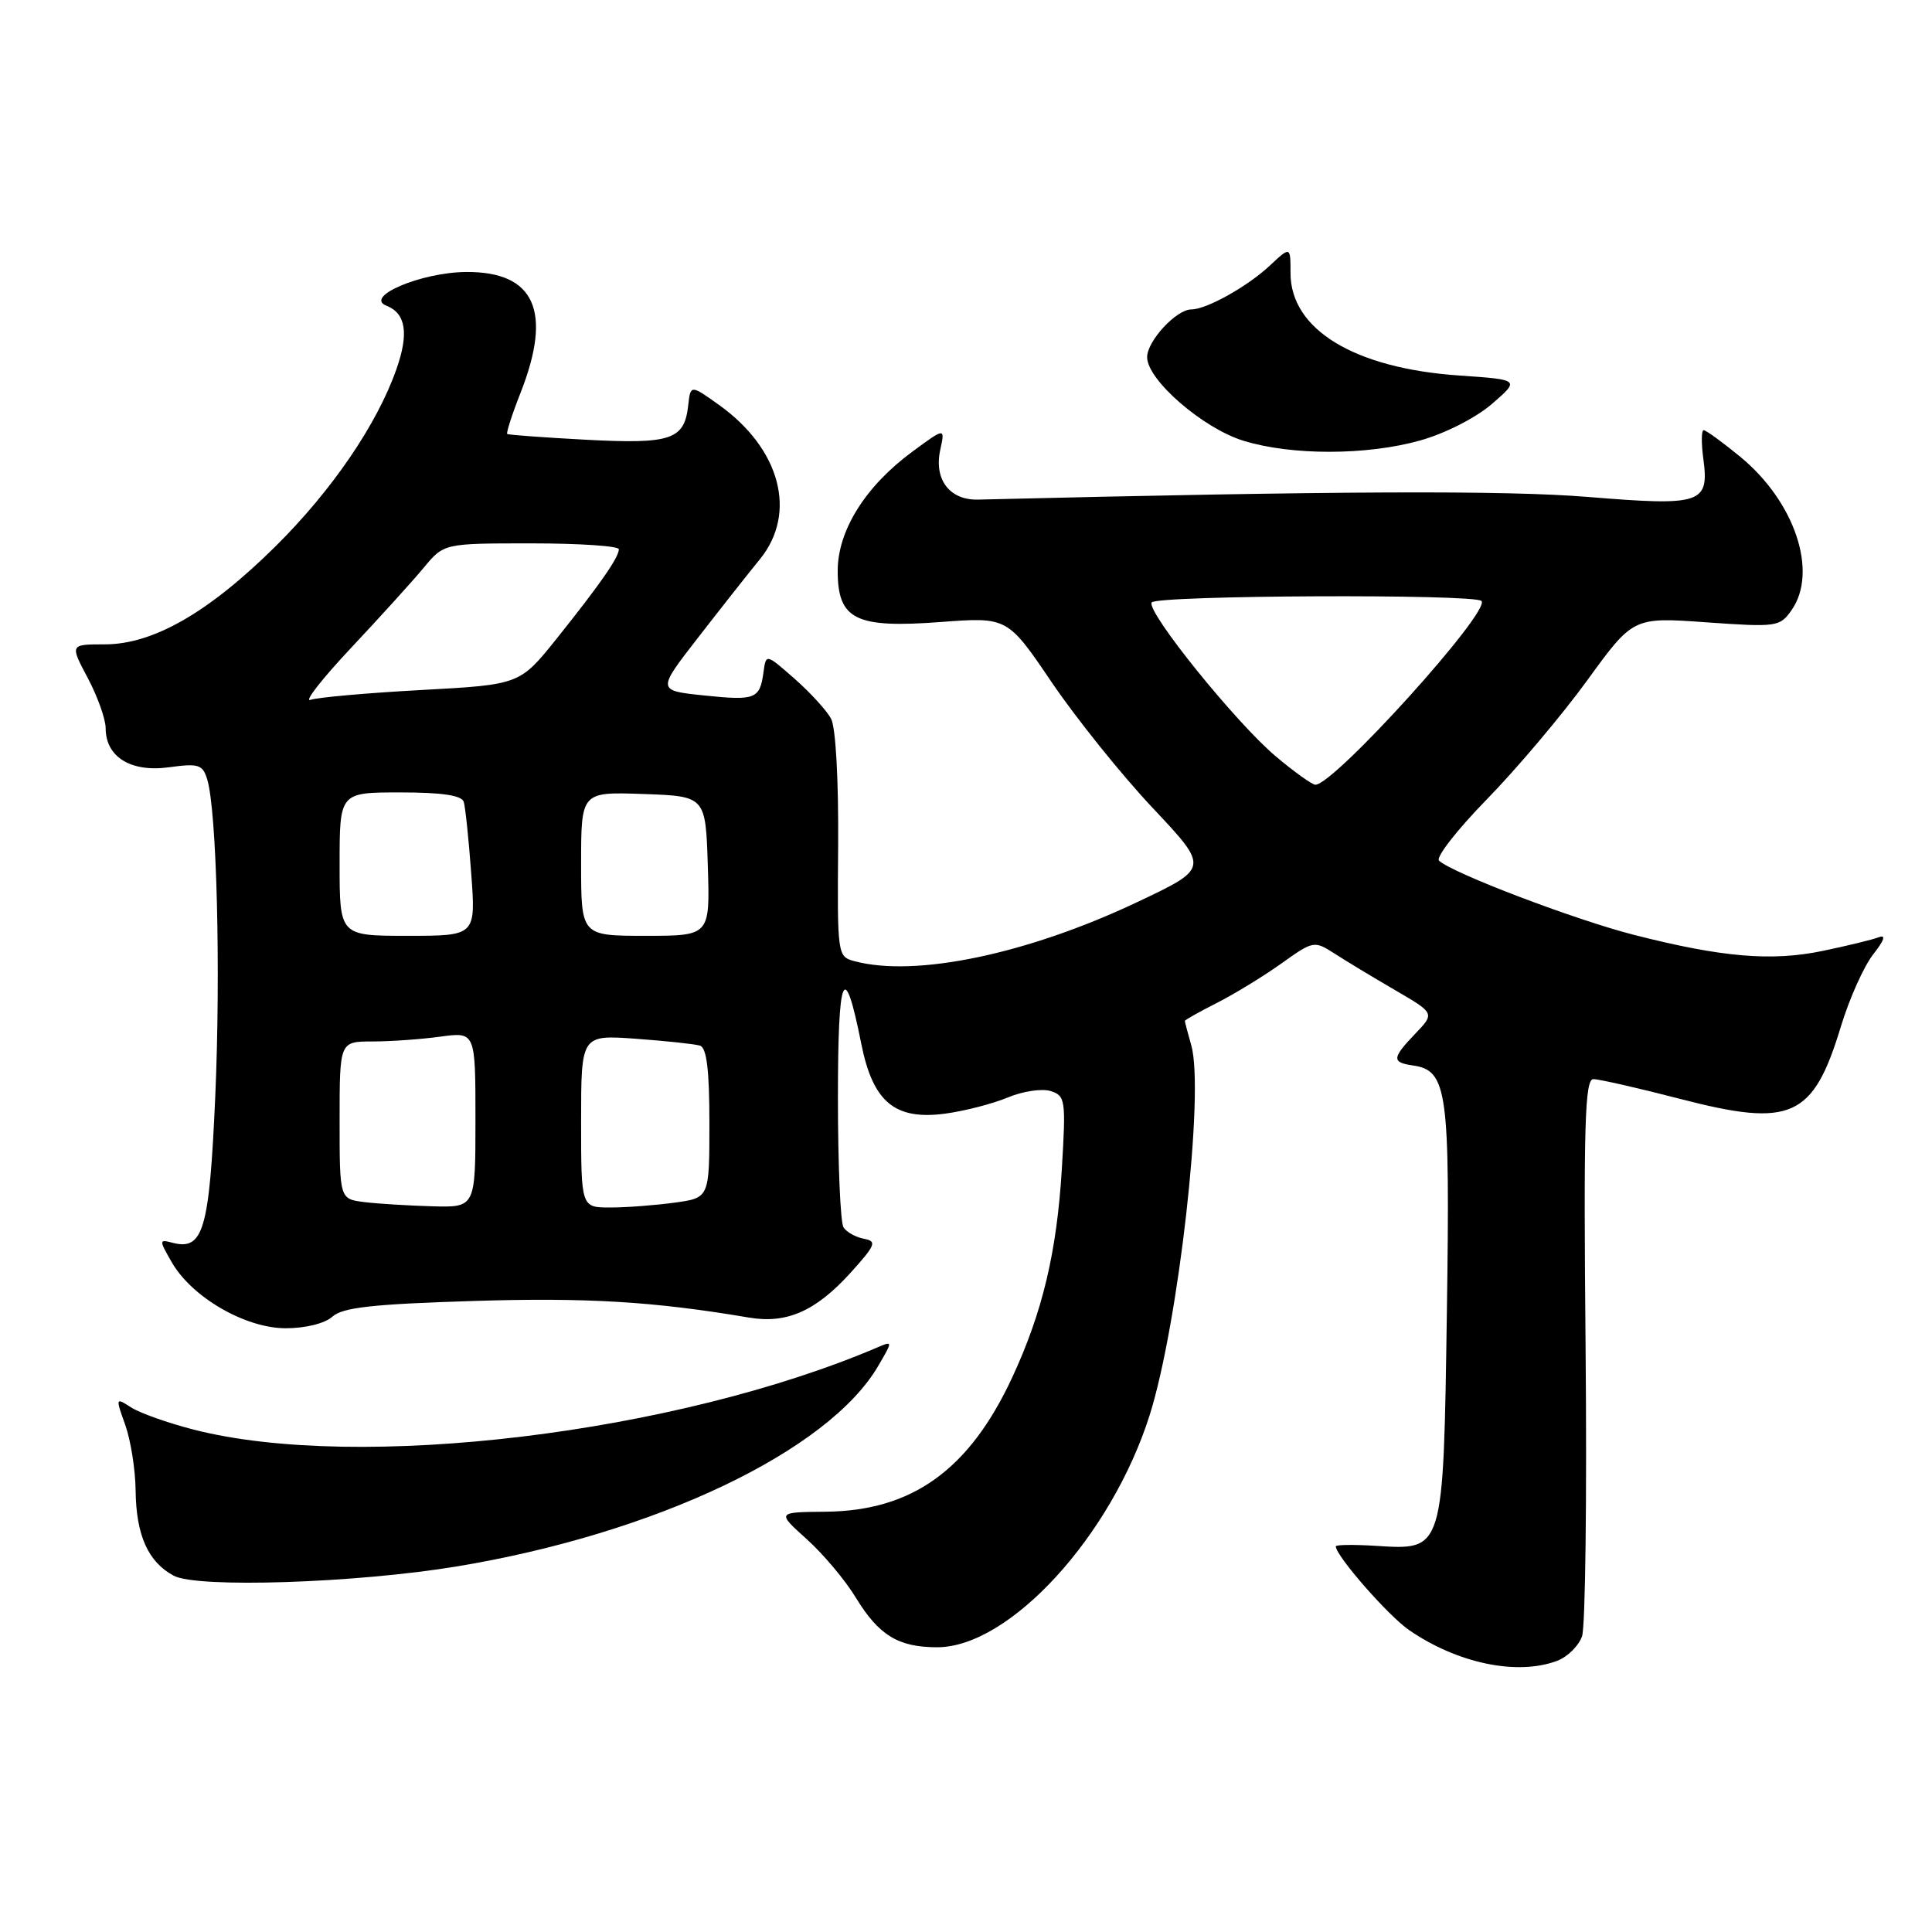<?xml version="1.0" encoding="UTF-8" standalone="no"?>
<!DOCTYPE svg PUBLIC "-//W3C//DTD SVG 1.1//EN" "http://www.w3.org/Graphics/SVG/1.1/DTD/svg11.dtd" >
<svg xmlns="http://www.w3.org/2000/svg" xmlns:xlink="http://www.w3.org/1999/xlink" version="1.1" viewBox="0 0 256 256">
 <g >
 <path fill="currentColor"
d=" M 206.35 220.06 C 207.71 219.54 209.19 218.08 209.63 216.81 C 210.07 215.54 210.28 198.41 210.10 178.75 C 209.82 149.02 210.00 143.00 211.13 142.99 C 211.88 142.99 217.08 144.17 222.67 145.62 C 237.36 149.43 240.25 148.13 243.92 136.04 C 245.04 132.34 246.97 128.04 248.20 126.47 C 249.68 124.59 249.94 123.81 248.95 124.19 C 248.12 124.51 244.78 125.32 241.52 126.00 C 234.73 127.41 228.18 126.85 216.53 123.88 C 208.75 121.90 192.35 115.66 190.68 114.04 C 190.22 113.61 193.08 109.94 197.03 105.90 C 200.98 101.85 206.96 94.77 210.31 90.16 C 216.40 81.77 216.40 81.77 226.09 82.46 C 235.44 83.12 235.84 83.06 237.39 80.85 C 240.95 75.77 237.82 66.44 230.55 60.49 C 228.21 58.57 226.05 57.00 225.74 57.00 C 225.44 57.00 225.42 58.71 225.70 60.79 C 226.50 66.74 225.46 67.08 210.45 65.85 C 199.51 64.95 176.82 65.05 129.59 66.20 C 125.82 66.29 123.73 63.53 124.59 59.60 C 125.23 56.65 125.23 56.65 120.89 59.85 C 114.68 64.42 111.00 70.29 111.00 75.63 C 111.00 82.10 113.34 83.27 124.64 82.42 C 133.50 81.76 133.50 81.76 139.38 90.44 C 142.62 95.21 148.63 102.70 152.75 107.07 C 160.23 115.02 160.23 115.02 150.72 119.52 C 136.15 126.42 121.30 129.53 113.22 127.36 C 110.97 126.76 110.94 126.56 111.06 111.97 C 111.12 103.34 110.74 96.38 110.12 95.23 C 109.55 94.16 107.37 91.77 105.29 89.94 C 101.50 86.61 101.50 86.61 101.17 89.05 C 100.68 92.64 100.11 92.86 93.28 92.15 C 87.05 91.50 87.05 91.50 92.49 84.50 C 95.47 80.65 99.17 75.97 100.69 74.10 C 105.67 67.99 103.41 59.47 95.28 53.66 C 91.50 50.96 91.50 50.96 91.19 53.73 C 90.68 58.27 88.93 58.86 77.69 58.27 C 72.09 57.97 67.37 57.63 67.21 57.50 C 67.06 57.37 67.84 54.93 68.96 52.09 C 73.24 41.24 70.87 35.97 61.75 36.04 C 55.80 36.09 48.18 39.32 51.21 40.51 C 53.78 41.52 54.20 44.19 52.52 48.94 C 49.94 56.27 43.96 65.01 36.50 72.40 C 27.65 81.16 20.30 85.38 13.89 85.38 C 9.26 85.38 9.26 85.38 11.63 89.84 C 12.93 92.29 14.00 95.29 14.00 96.49 C 14.00 100.30 17.34 102.36 22.37 101.67 C 26.32 101.13 26.86 101.30 27.46 103.28 C 28.72 107.45 29.26 128.62 28.52 145.35 C 27.74 162.99 26.94 165.74 22.85 164.67 C 21.07 164.20 21.06 164.30 22.75 167.24 C 25.42 171.90 32.50 176.00 37.87 176.00 C 40.49 176.00 43.05 175.36 44.05 174.46 C 45.38 173.25 49.38 172.80 62.62 172.39 C 77.69 171.91 86.66 172.45 99.27 174.59 C 104.26 175.43 108.11 173.72 112.71 168.64 C 116.04 164.95 116.23 164.48 114.47 164.14 C 113.39 163.94 112.17 163.26 111.77 162.63 C 111.36 162.01 111.03 154.30 111.03 145.50 C 111.03 128.88 111.86 126.94 114.12 138.29 C 115.66 146.02 118.56 148.44 125.19 147.57 C 127.77 147.23 131.52 146.26 133.52 145.43 C 135.51 144.59 138.08 144.21 139.21 144.57 C 141.17 145.19 141.25 145.74 140.70 154.86 C 140.04 165.90 138.13 173.90 134.11 182.55 C 128.42 194.77 120.86 200.21 109.38 200.31 C 102.92 200.37 102.92 200.37 106.89 203.94 C 109.07 205.90 112.01 209.39 113.41 211.71 C 116.45 216.69 119.03 218.27 124.18 218.27 C 133.78 218.27 147.27 203.53 152.34 187.50 C 156.16 175.39 159.62 144.69 157.85 138.51 C 157.38 136.86 157.00 135.41 157.00 135.28 C 157.00 135.15 158.91 134.07 161.25 132.89 C 163.59 131.70 167.43 129.35 169.80 127.66 C 174.01 124.65 174.14 124.63 176.80 126.33 C 178.28 127.29 181.89 129.47 184.81 131.17 C 190.12 134.26 190.12 134.26 187.56 136.94 C 184.43 140.21 184.38 140.77 187.22 141.18 C 191.78 141.84 192.15 144.49 191.72 173.75 C 191.24 205.75 191.35 205.40 182.27 204.83 C 179.37 204.65 177.00 204.68 177.00 204.90 C 177.00 206.15 183.98 214.13 186.72 216.00 C 193.16 220.43 201.07 222.06 206.35 220.06 Z  M 60.53 207.56 C 86.87 203.20 109.82 192.27 116.40 180.94 C 118.28 177.72 118.28 177.68 116.40 178.48 C 89.62 189.95 47.52 195.03 25.66 189.43 C 22.27 188.56 18.55 187.24 17.39 186.50 C 15.31 185.16 15.30 185.19 16.60 188.82 C 17.32 190.84 17.94 194.75 17.97 197.50 C 18.04 203.43 19.62 206.97 23.02 208.79 C 26.12 210.46 47.14 209.77 60.53 207.56 Z  M 188.16 58.37 C 191.48 57.44 195.55 55.37 197.68 53.53 C 201.40 50.31 201.40 50.31 193.39 49.76 C 179.47 48.81 171.00 43.67 171.00 36.18 C 171.00 32.63 171.00 32.63 168.25 35.20 C 165.29 37.97 159.86 41.00 157.86 41.00 C 155.87 41.00 152.00 45.18 152.00 47.33 C 152.00 50.34 159.39 56.75 164.76 58.40 C 171.14 60.37 181.11 60.35 188.16 58.37 Z  M 48.25 159.28 C 45.00 158.87 45.00 158.87 45.00 148.44 C 45.00 138.00 45.00 138.00 49.36 138.00 C 51.76 138.00 55.81 137.71 58.36 137.36 C 63.00 136.73 63.00 136.73 63.00 148.36 C 63.00 160.00 63.00 160.00 57.25 159.84 C 54.09 159.75 50.04 159.50 48.25 159.28 Z  M 77.00 148.56 C 77.00 137.12 77.00 137.12 84.25 137.64 C 88.24 137.93 92.06 138.34 92.75 138.55 C 93.64 138.83 94.00 141.79 94.00 148.83 C 94.00 158.73 94.00 158.73 89.36 159.36 C 86.81 159.71 82.98 160.00 80.86 160.00 C 77.00 160.00 77.00 160.00 77.00 148.56 Z  M 45.00 114.50 C 45.00 105.00 45.00 105.00 53.03 105.00 C 58.58 105.00 61.18 105.39 61.45 106.25 C 61.66 106.94 62.11 111.21 62.44 115.75 C 63.05 124.00 63.05 124.00 54.02 124.00 C 45.00 124.00 45.00 124.00 45.00 114.50 Z  M 77.00 114.46 C 77.00 104.92 77.00 104.92 85.25 105.21 C 93.50 105.50 93.50 105.50 93.79 114.75 C 94.08 124.00 94.08 124.00 85.54 124.00 C 77.00 124.00 77.00 124.00 77.00 114.46 Z  M 169.07 100.24 C 163.82 95.84 151.87 81.03 152.60 79.83 C 153.20 78.87 195.34 78.68 196.30 79.63 C 197.61 80.94 176.73 104.04 174.29 103.98 C 173.86 103.97 171.50 102.29 169.07 100.24 Z  M 46.50 85.87 C 50.35 81.77 54.70 76.97 56.16 75.21 C 58.82 72.00 58.82 72.00 70.41 72.00 C 76.78 72.00 82.00 72.35 82.00 72.78 C 82.00 73.86 79.50 77.44 73.77 84.61 C 68.87 90.72 68.87 90.72 55.83 91.43 C 48.66 91.82 42.05 92.41 41.15 92.73 C 40.24 93.06 42.65 89.97 46.50 85.87 Z "/>
</g>
</svg>